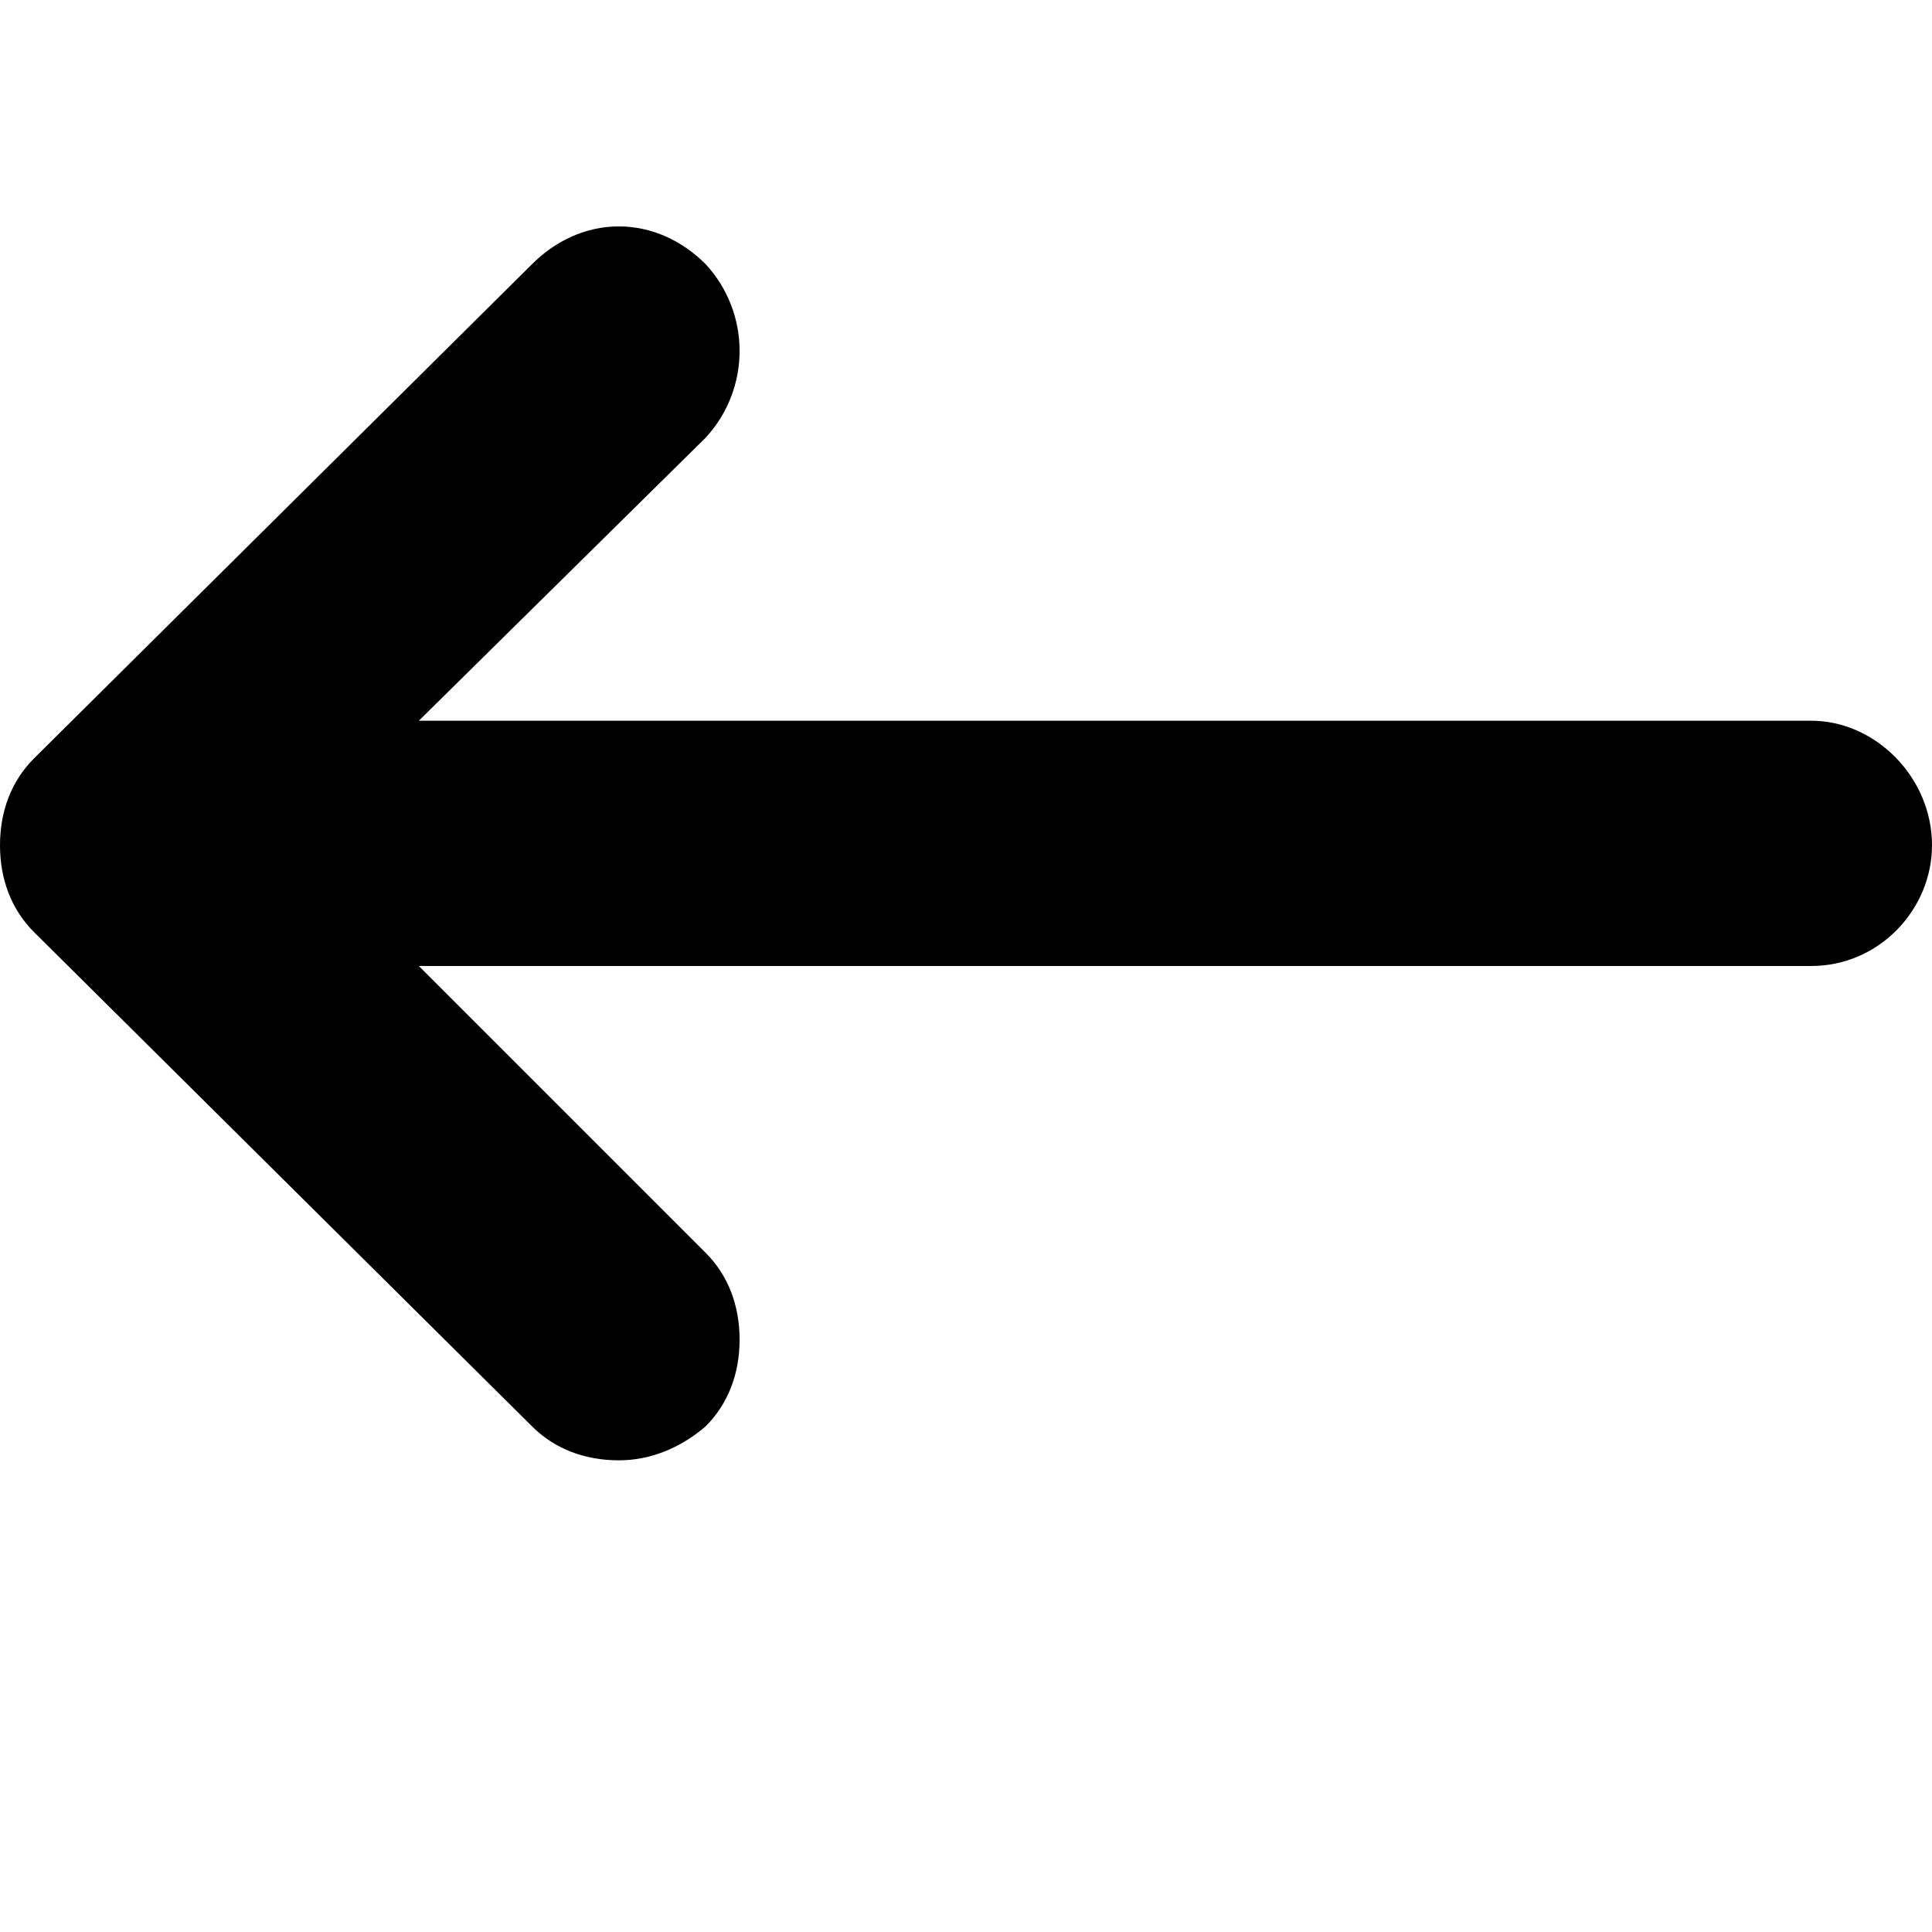 <svg xmlns="http://www.w3.org/2000/svg" viewBox="0 0 512 512"><path d="M9 247l132 131c6 6 14 9 23 9 8 0 16-3 23-9 6-6 9-14 9-23s-3-17-9-23l-76-76h369c18 0 32-15 32-32 0-18-15-33-32-33h-369l76-75c12-13 12-33 0-46-6-6-14-10-23-10s-17 4-23 10l-132 131c-6 6-9 14-9 23s3 17 9 23z"/></svg>